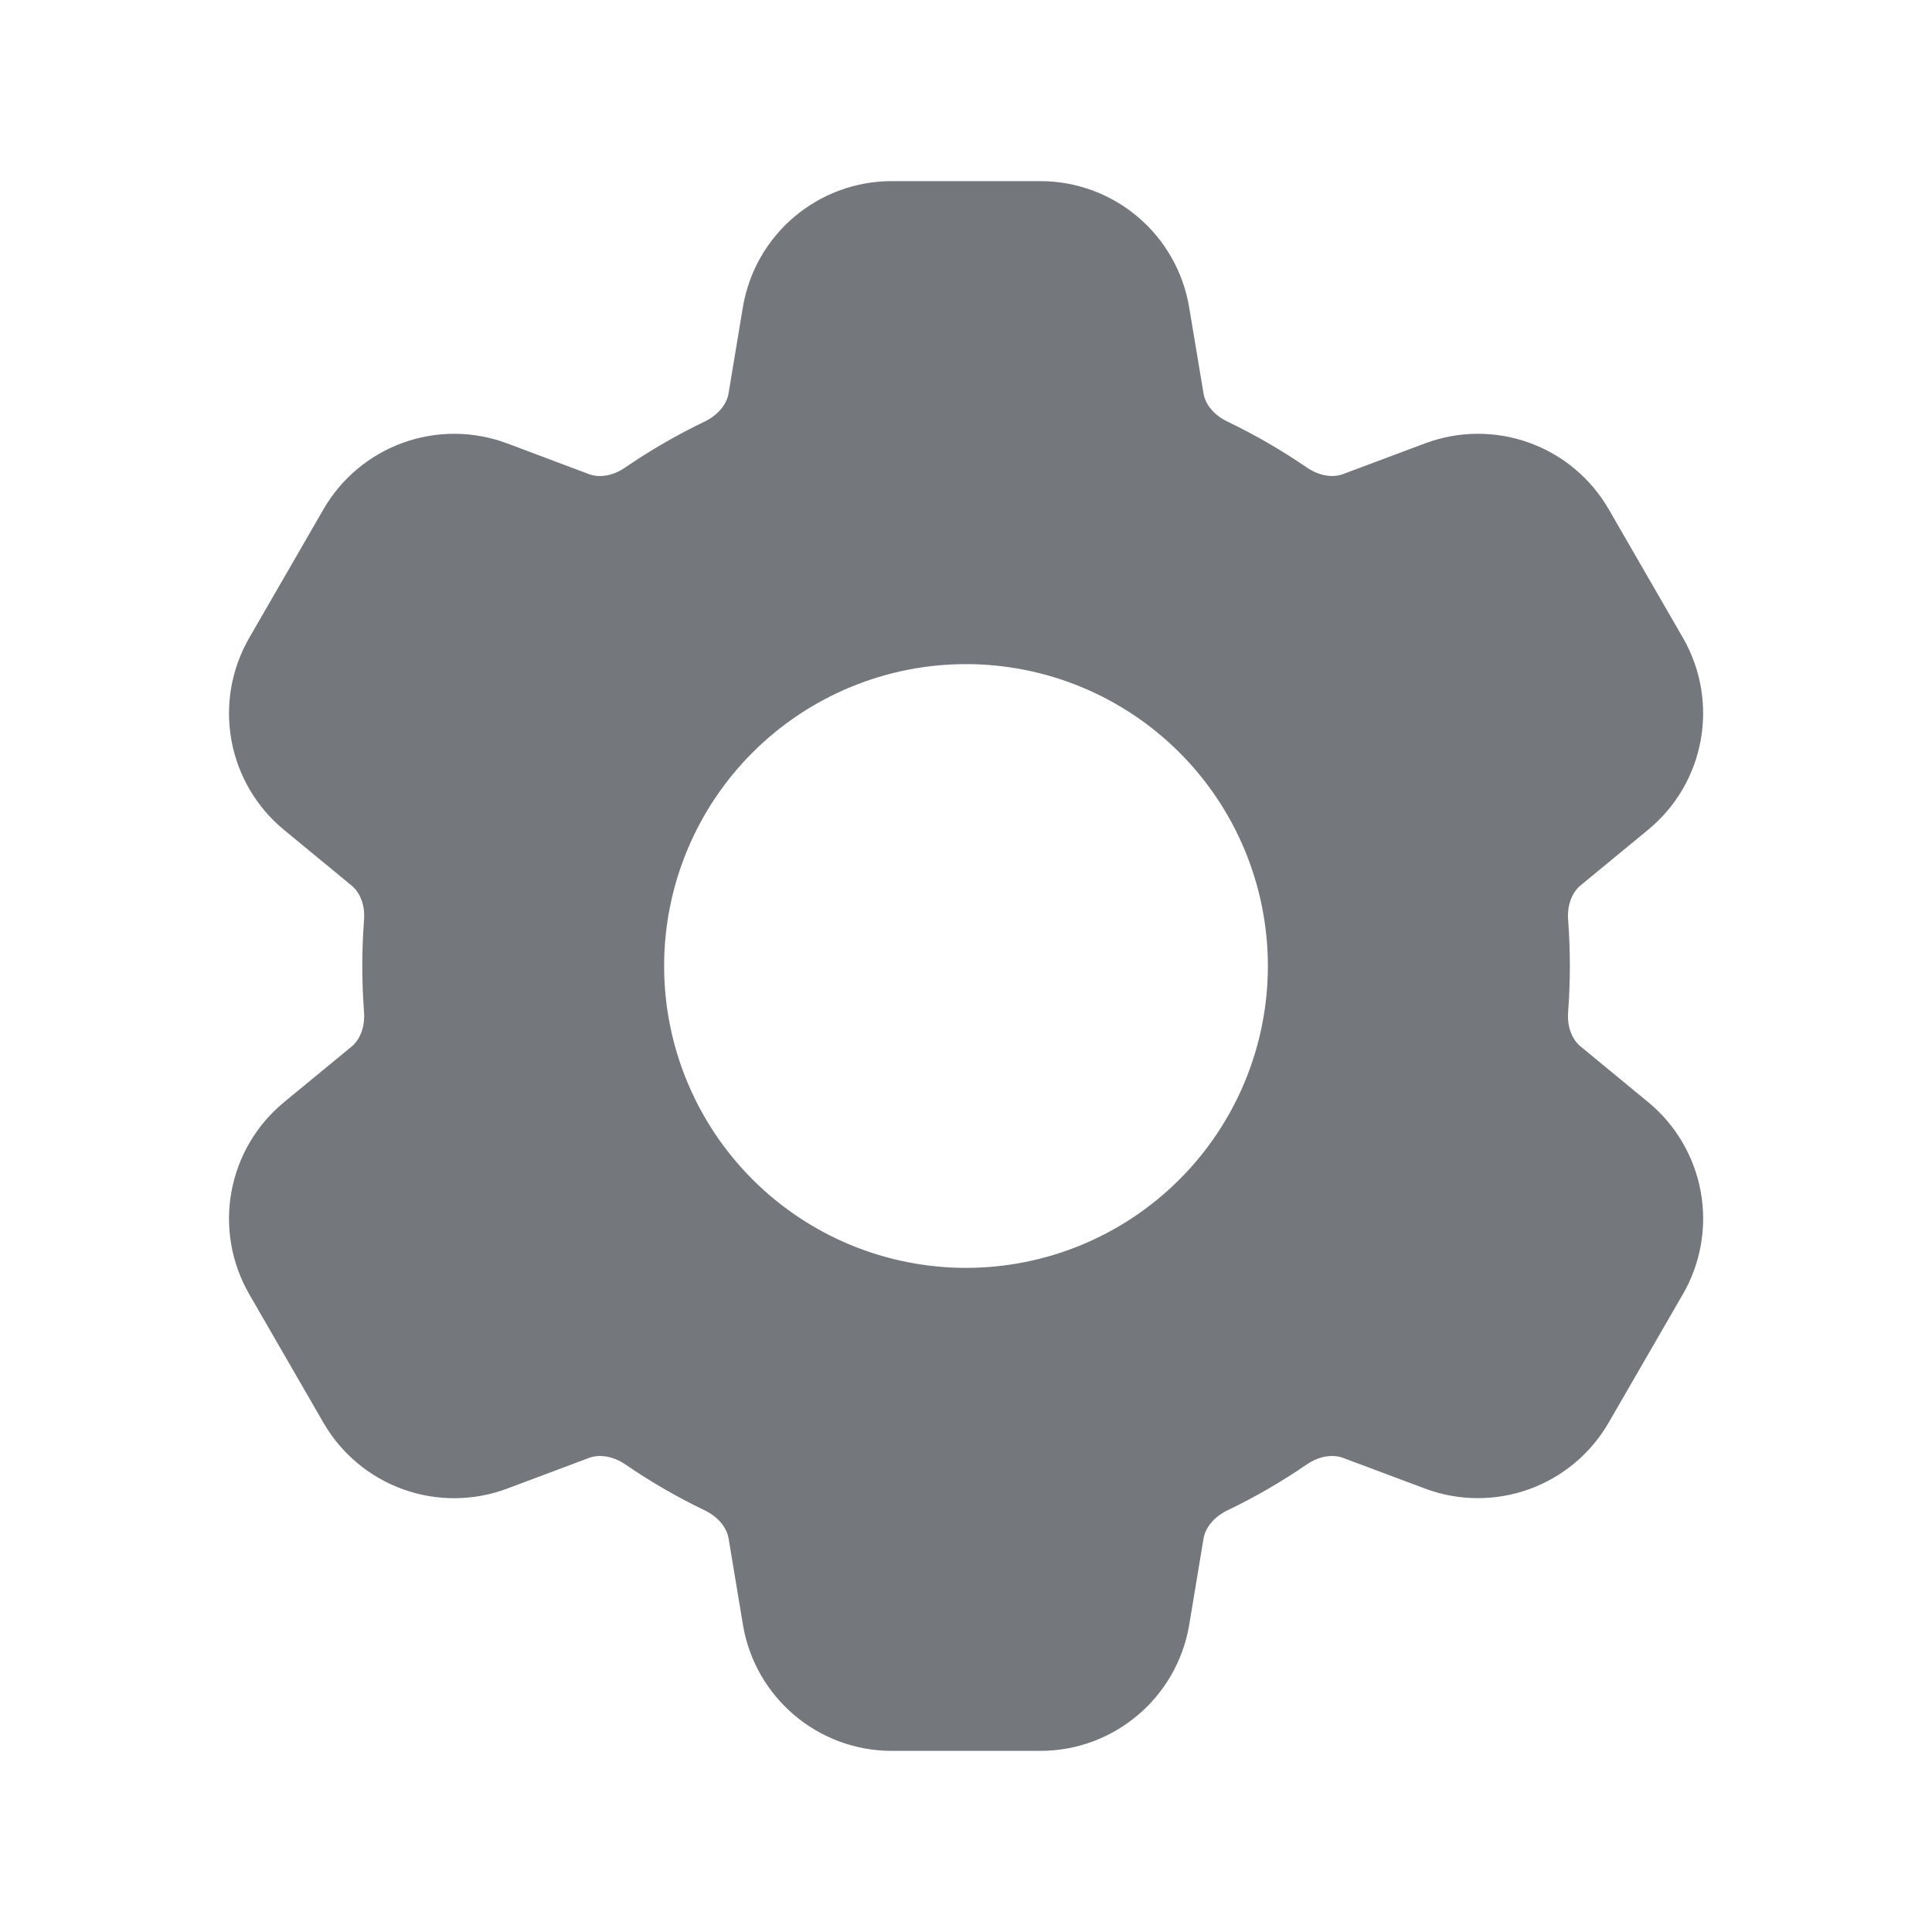 <svg width="420" height="420" viewBox="0 0 420 420" fill="none" xmlns="http://www.w3.org/2000/svg">
<path fill-rule="evenodd" clip-rule="evenodd" d="M193.865 39.375C177.817 39.375 164.132 50.977 161.49 66.797L158.375 85.558C158.025 87.657 156.362 90.108 153.177 91.647C147.181 94.53 141.413 97.865 135.922 101.623C133.017 103.635 130.077 103.827 128.047 103.075L110.25 96.39C102.974 93.664 94.967 93.609 87.654 96.233C80.341 98.858 74.197 103.992 70.315 110.723L54.18 138.67C50.297 145.396 48.925 153.282 50.309 160.925C51.694 168.567 55.744 175.471 61.74 180.408L76.44 192.518C78.103 193.883 79.415 196.525 79.135 200.042C78.636 206.677 78.636 213.34 79.135 219.975C79.397 223.475 78.103 226.135 76.457 227.5L61.74 239.61C55.744 244.547 51.694 251.45 50.309 259.093C48.925 266.735 50.297 274.621 54.18 281.347L70.315 309.295C74.2 316.022 80.345 321.153 87.658 323.774C94.971 326.396 102.976 326.337 110.25 323.61L128.082 316.925C130.095 316.173 133.035 316.382 135.957 318.36C141.417 322.105 147.175 325.447 153.195 328.335C156.38 329.875 158.042 332.325 158.392 334.46L161.507 353.203C164.15 369.023 177.835 380.625 193.882 380.625H226.152C242.182 380.625 255.885 369.023 258.527 353.203L261.642 334.443C261.992 332.343 263.637 329.892 266.84 328.335C272.86 325.447 278.617 322.105 284.077 318.36C287 316.365 289.94 316.173 291.952 316.925L309.802 323.61C317.074 326.326 325.073 326.377 332.378 323.753C339.683 321.129 345.822 316 349.702 309.278L365.855 281.33C369.738 274.604 371.11 266.718 369.726 259.075C368.341 251.433 364.291 244.529 358.295 239.592L343.595 227.482C341.932 226.117 340.62 223.475 340.9 219.958C341.398 213.323 341.398 206.66 340.9 200.025C340.62 196.525 341.932 193.865 343.577 192.5L358.277 180.39C370.667 170.205 373.87 152.565 365.855 138.652L349.72 110.705C345.835 103.978 339.69 98.847 332.377 96.226C325.064 93.605 317.059 93.663 309.785 96.39L291.935 103.075C289.94 103.827 287 103.618 284.077 101.623C278.593 97.865 272.83 94.531 266.84 91.647C263.637 90.125 261.992 87.675 261.642 85.558L258.51 66.797C257.234 59.134 253.279 52.171 247.351 47.15C241.422 42.128 233.904 39.373 226.135 39.375H193.882H193.865ZM210 275.625C227.405 275.625 244.097 268.711 256.404 256.404C268.711 244.097 275.625 227.405 275.625 210C275.625 192.595 268.711 175.903 256.404 163.596C244.097 151.289 227.405 144.375 210 144.375C192.595 144.375 175.903 151.289 163.596 163.596C151.289 175.903 144.375 192.595 144.375 210C144.375 227.405 151.289 244.097 163.596 256.404C175.903 268.711 192.595 275.625 210 275.625V275.625Z" fill="#74777C"/>
</svg>
